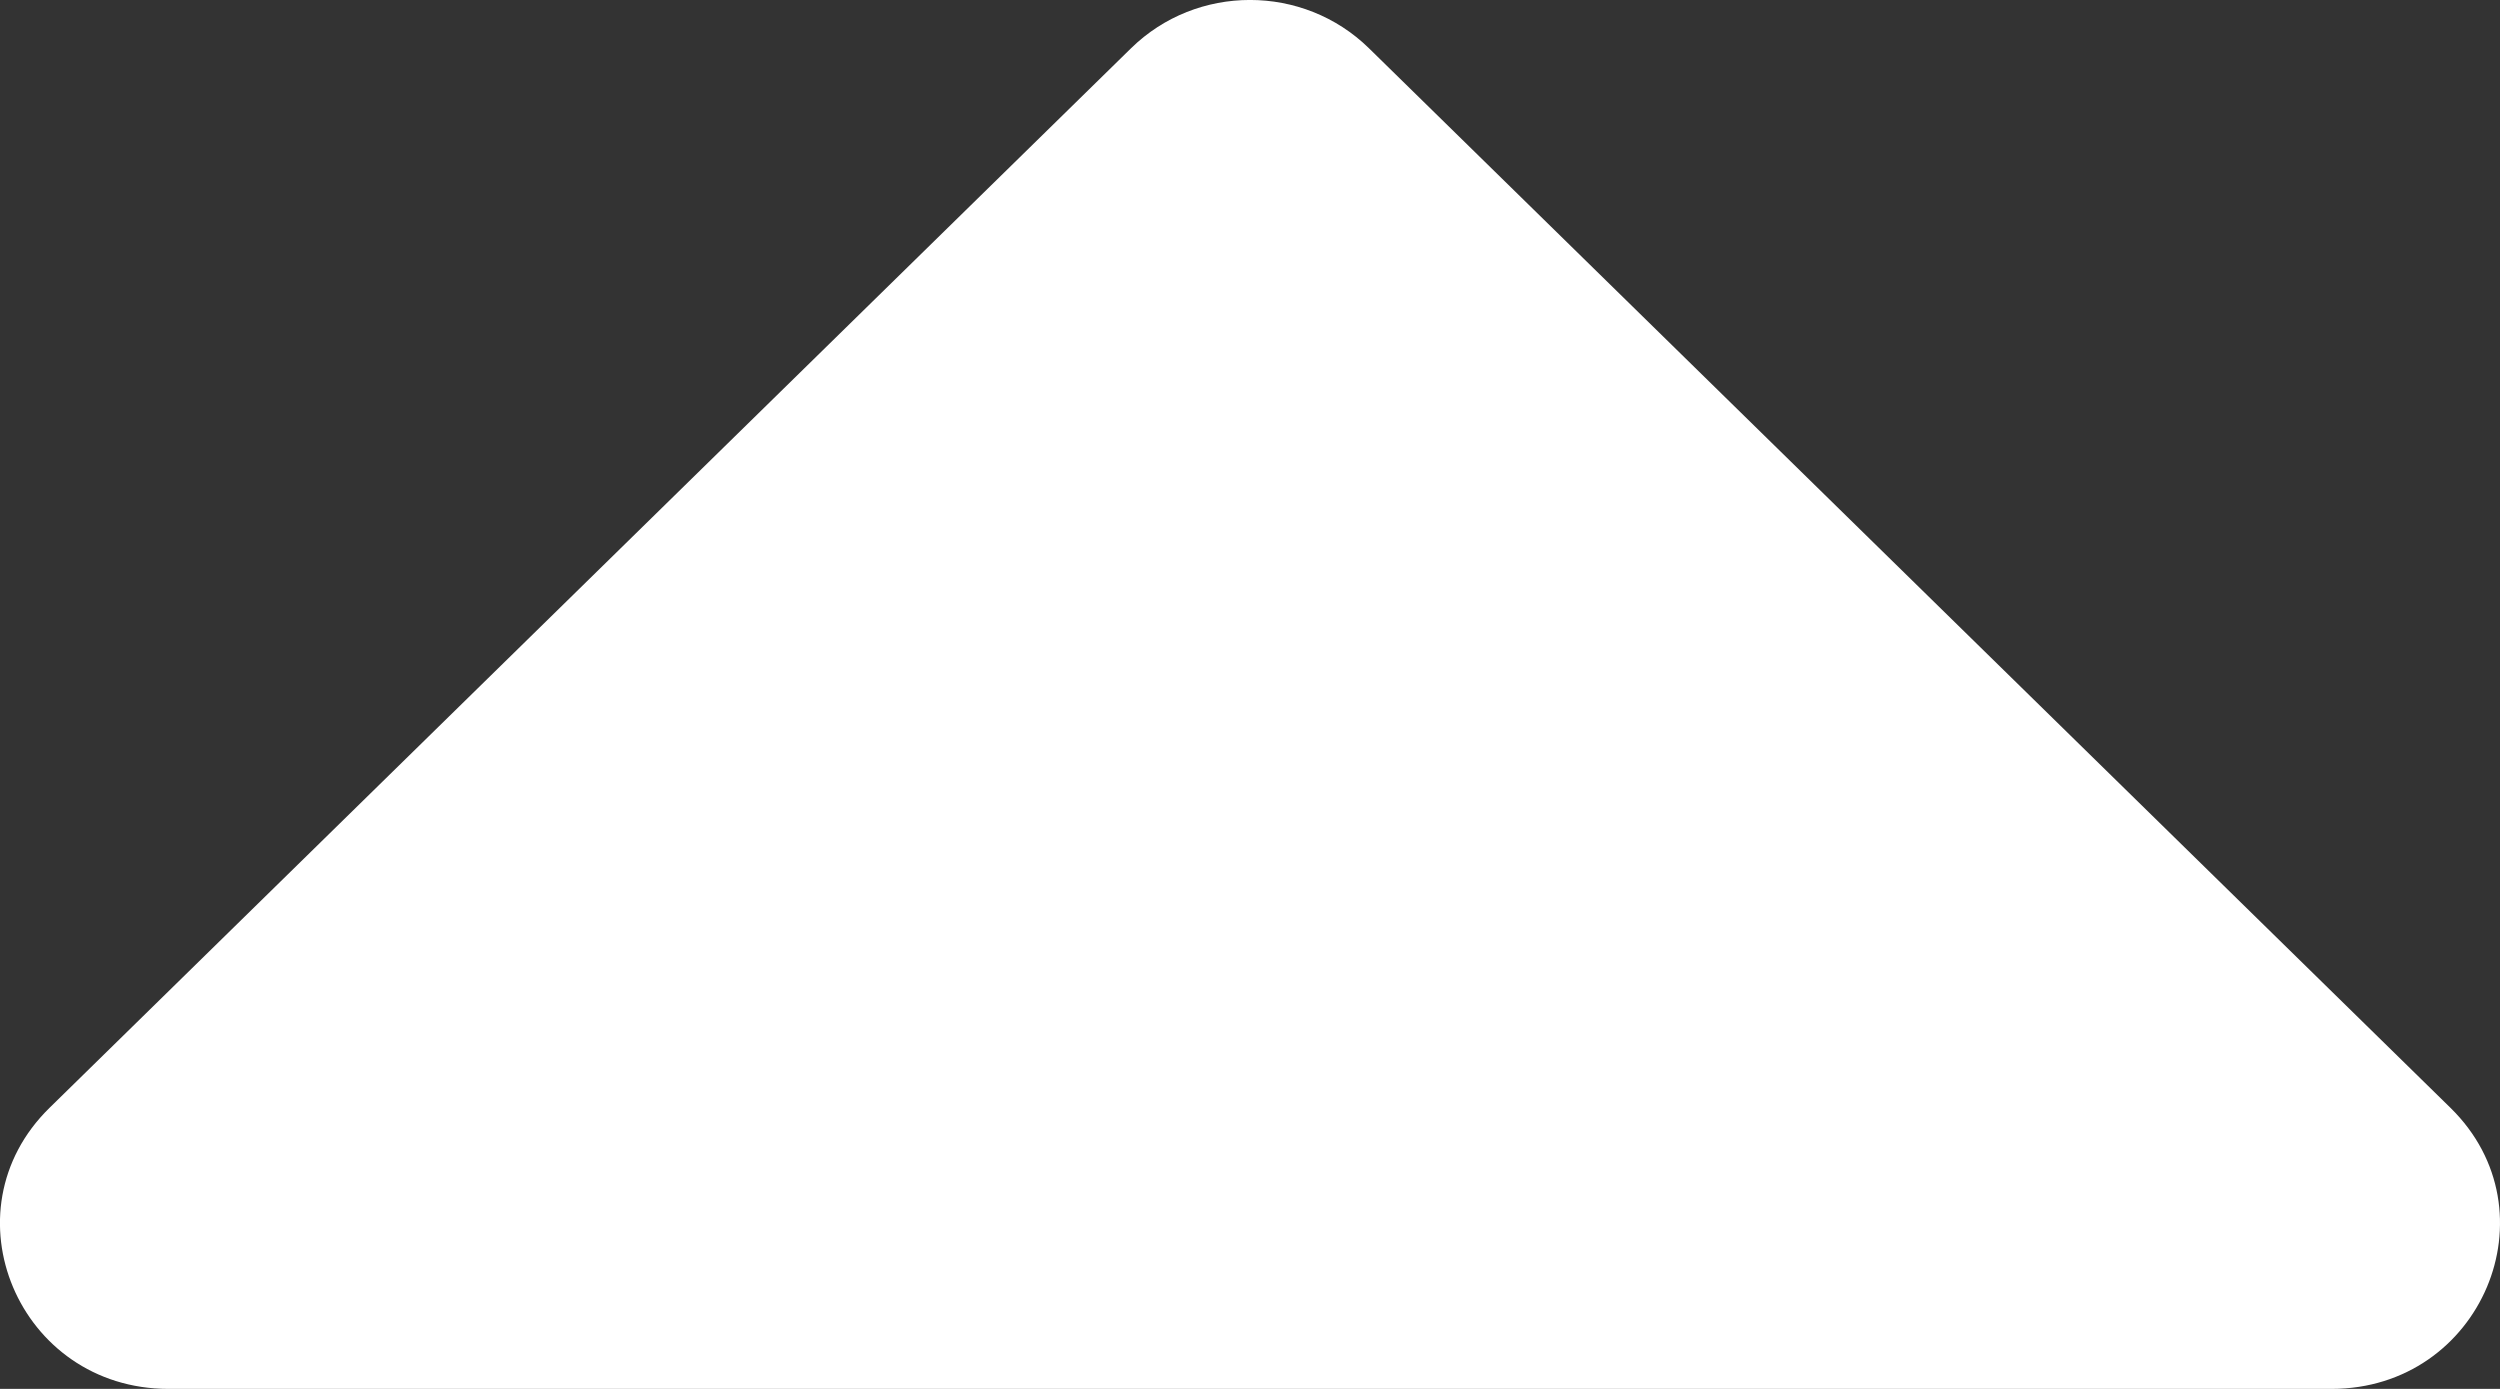 <?xml version="1.0" encoding="UTF-8"?>
<svg width="18px" height="10px" viewBox="0 0 18 10" version="1.1" xmlns="http://www.w3.org/2000/svg" xmlns:xlink="http://www.w3.org/1999/xlink">
    <rect x="0" y="0" width="18" height="10" fill="#333333" stroke="none"/>
    <!-- Generator: Sketch 52.2 (67145) - http://www.bohemiancoding.com/sketch -->
    <title>icons/caret-up</title>
    <desc>Created with Sketch.</desc>
    <defs>
        <path d="M16.787,10 L1.213,10 C0.134,10 -0.406,8.723 0.357,7.976 L8.144,0.347 C8.617,-0.116 9.383,-0.116 9.856,0.347 L17.643,7.976 C18.406,8.723 17.865,10 16.787,10 Z" id="path-1"></path>
    </defs>
    <g id="Page-1" stroke="none" stroke-width="1" fill="none" fill-rule="evenodd">
        <g id="Interface-main1" transform="translate(-362, -1560)">
            <g id="Components-tab" transform="translate(0, 59)">
                <g id="Body" transform="translate(0, 1479)">
                    <g id="dropdown">
                        <g id="icons/caret-up" transform="translate(362, 22)">
                            <mask id="mask-2" fill="white">
                                <use xlink:href="#path-1"></use>
                            </mask>
                            <use id="caret-up" fill="#FFFFFF" fill-rule="nonzero" xlink:href="#path-1"></use>
                        </g>
                    </g>
                </g>
            </g>
        </g>
    </g>
</svg>